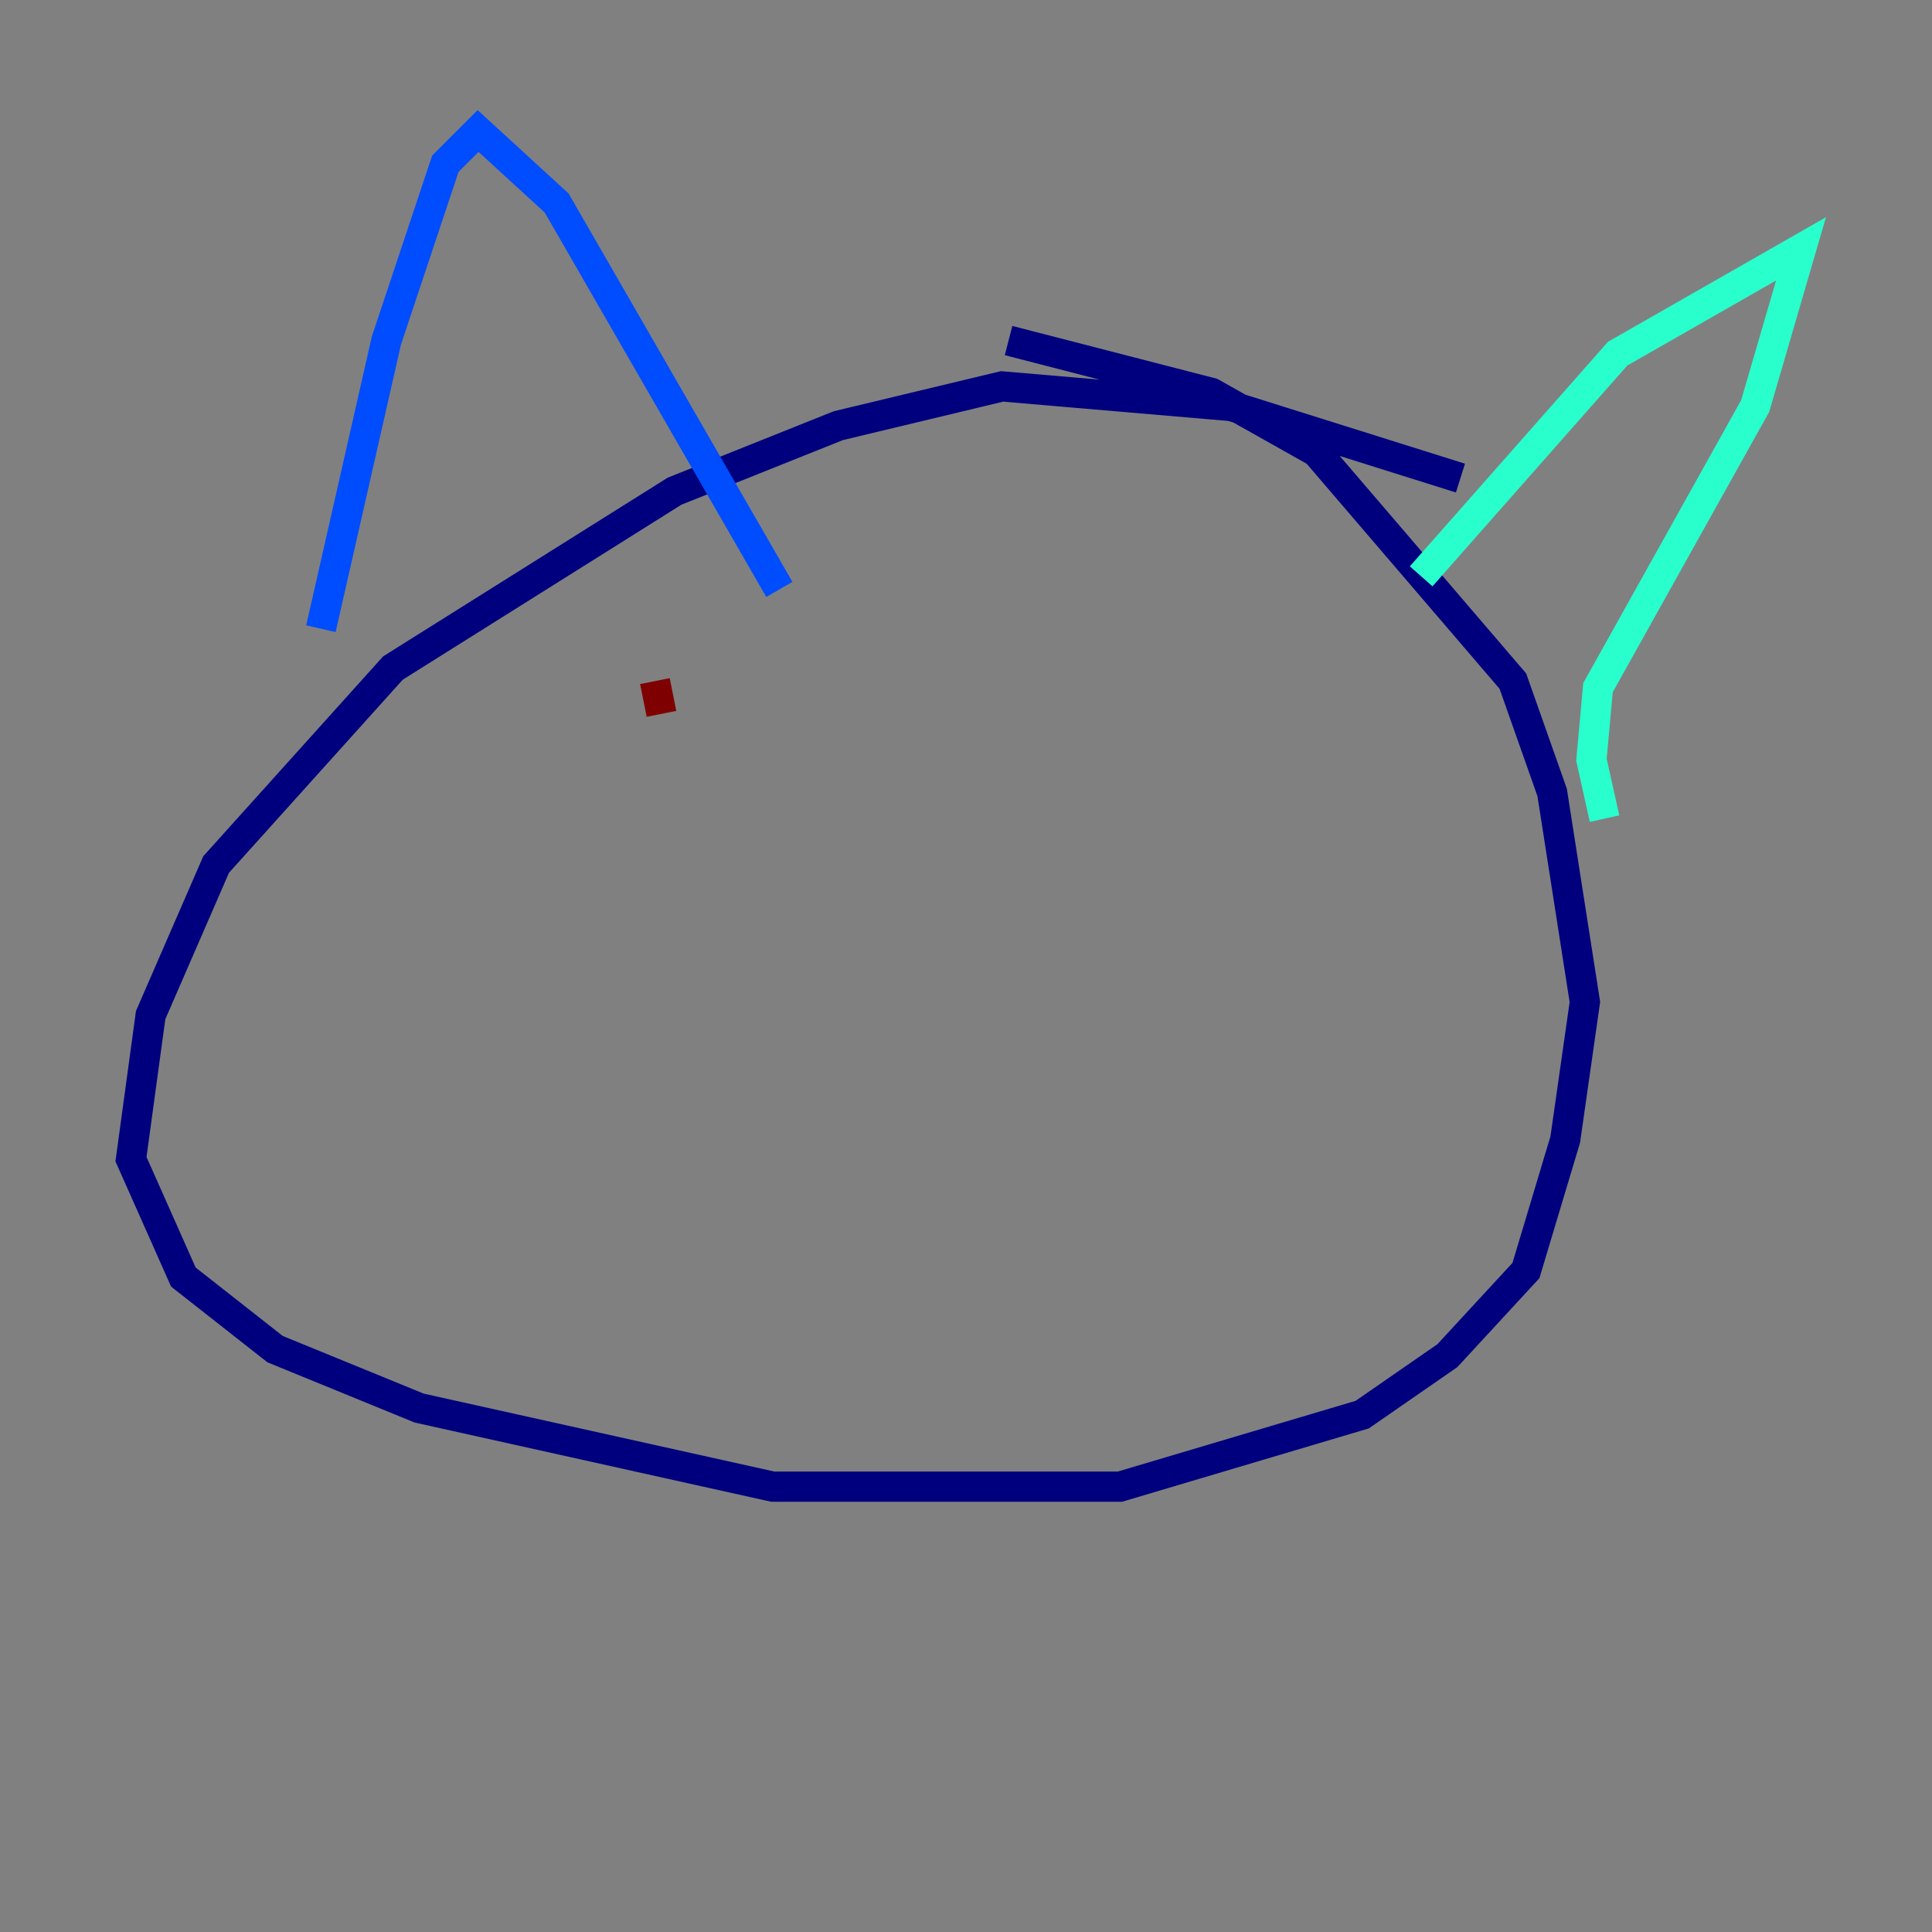 <?xml version="1.0" encoding="utf-8" ?>
<svg baseProfile="tiny" height="128" version="1.2" viewBox="0,0,128,128" width="128" xmlns="http://www.w3.org/2000/svg" xmlns:ev="http://www.w3.org/2001/xml-events" xmlns:xlink="http://www.w3.org/1999/xlink"><rect x="0" y="0" width="128" height="128" fill="#808080" stroke="none"/><defs /><polyline fill="none" points="96.759,31.675 81.573,26.902 66.386,25.6 55.539,28.203 44.691,32.542 26.034,44.258 14.319,57.275 9.98,67.254 8.678,76.8 12.149,84.61 18.224,89.383 27.77,93.288 51.2,98.495 74.197,98.495 90.251,93.722 95.891,89.817 101.098,84.176 103.702,75.498 105.003,66.386 102.834,52.502 100.231,45.125 87.214,29.939 80.271,26.034 66.82,22.563" stroke="#00007f" stroke-width="2" /><polyline fill="none" points="21.261,41.654 25.6,22.563 29.505,10.848 31.675,8.678 36.881,13.451 51.634,39.051" stroke="#004cff" stroke-width="2" /><polyline fill="none" points="94.156,38.183 107.173,23.43 119.322,16.488 116.285,26.902 105.871,45.559 105.437,50.332 106.305,54.237" stroke="#29ffcd" stroke-width="2" /><polyline fill="none" points="46.861,47.295 46.861,47.295" stroke="#cdff29" stroke-width="2" /><polyline fill="none" points="83.742,49.031 83.742,49.031" stroke="#ff6700" stroke-width="2" /><polyline fill="none" points="43.39,45.125 43.824,47.295" stroke="#7f0000" stroke-width="2" /></svg>
